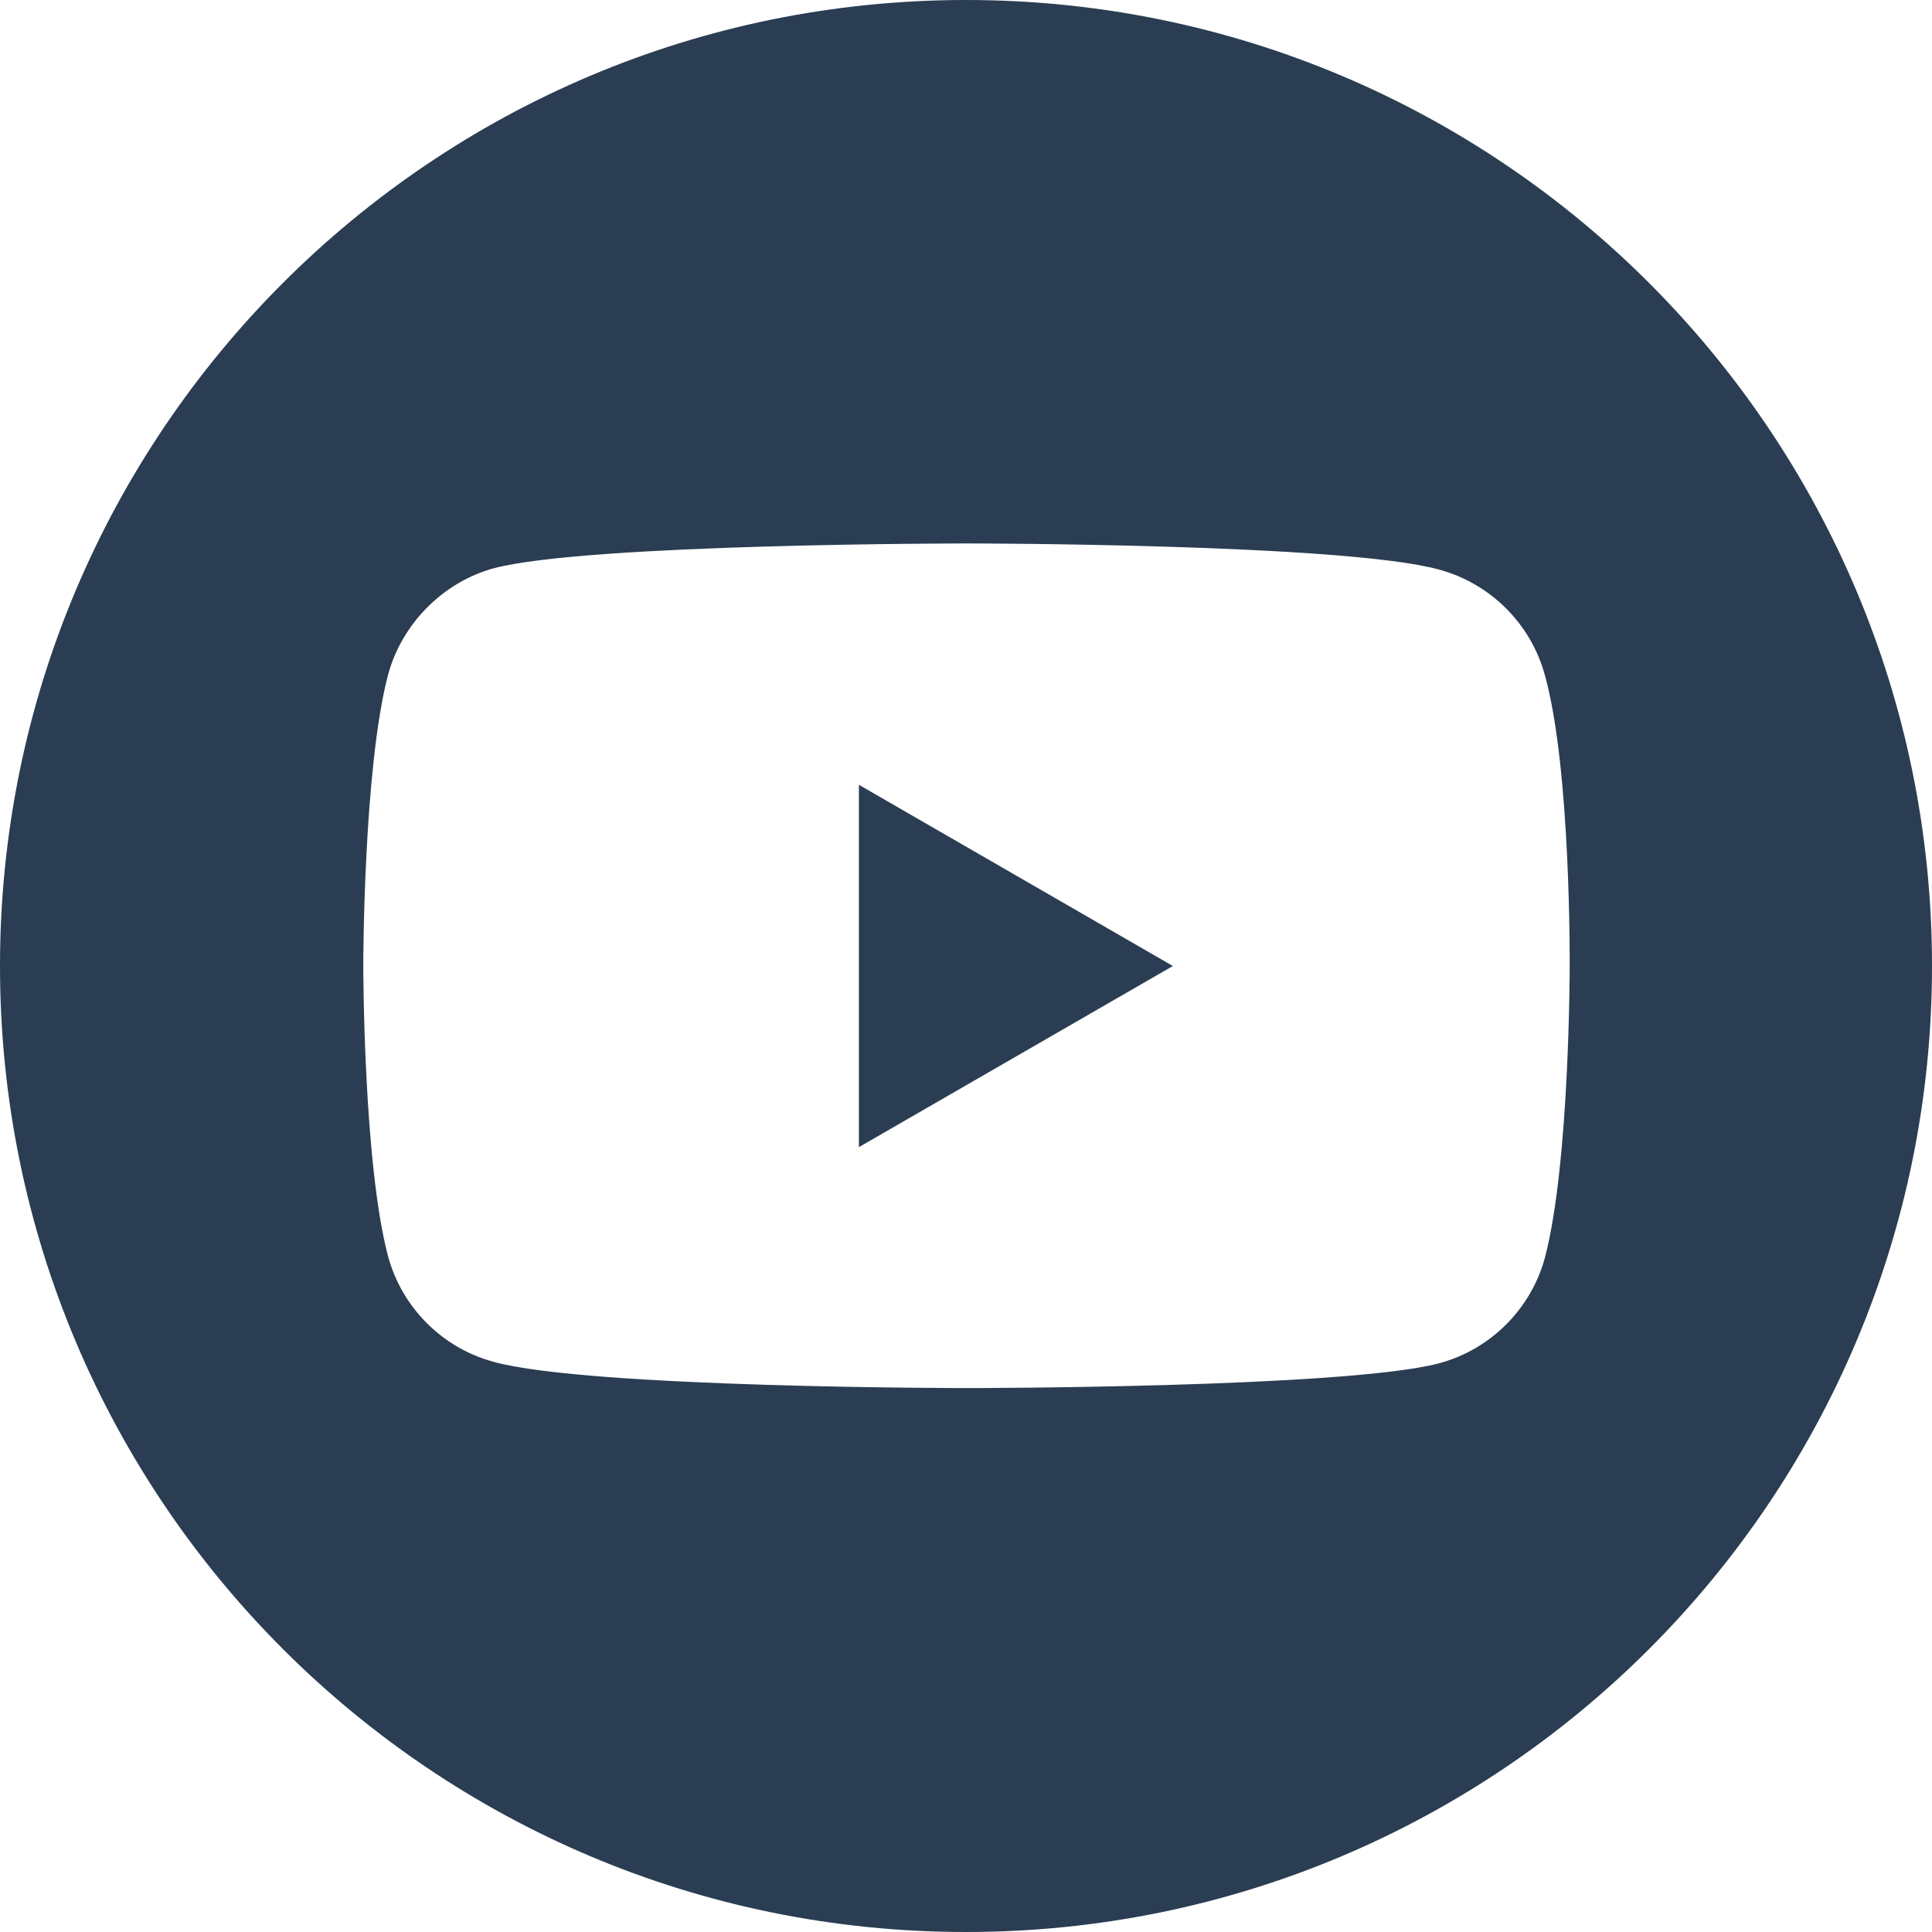 <svg width="28" height="28" viewBox="0 0 28 28" fill="none" xmlns="http://www.w3.org/2000/svg">
<path d="M12.448 16.625L16.998 14L12.448 11.374V16.625Z" fill="#2A3D52"/>
<path d="M14 0C6.268 0 0 6.268 0 14C0 21.732 6.268 28 14 28C21.732 28 28 21.732 28 14C28 6.268 21.732 0 14 0ZM22.749 14.014C22.749 14.014 22.749 16.852 22.392 18.22C22.192 18.969 21.601 19.56 20.852 19.759C19.485 20.117 14.007 20.117 14.007 20.117C14.007 20.117 8.543 20.117 7.162 19.739C6.412 19.54 5.821 18.948 5.622 18.199C5.265 16.845 5.265 13.993 5.265 13.993C5.265 13.993 5.265 11.155 5.622 9.787C5.821 9.038 6.426 8.433 7.162 8.234C8.529 7.876 14.007 7.876 14.007 7.876C14.007 7.876 19.485 7.876 20.852 8.254C21.601 8.454 22.192 9.045 22.392 9.794C22.77 11.162 22.749 14.014 22.749 14.014Z" fill="#2A3D52"/>
</svg>
